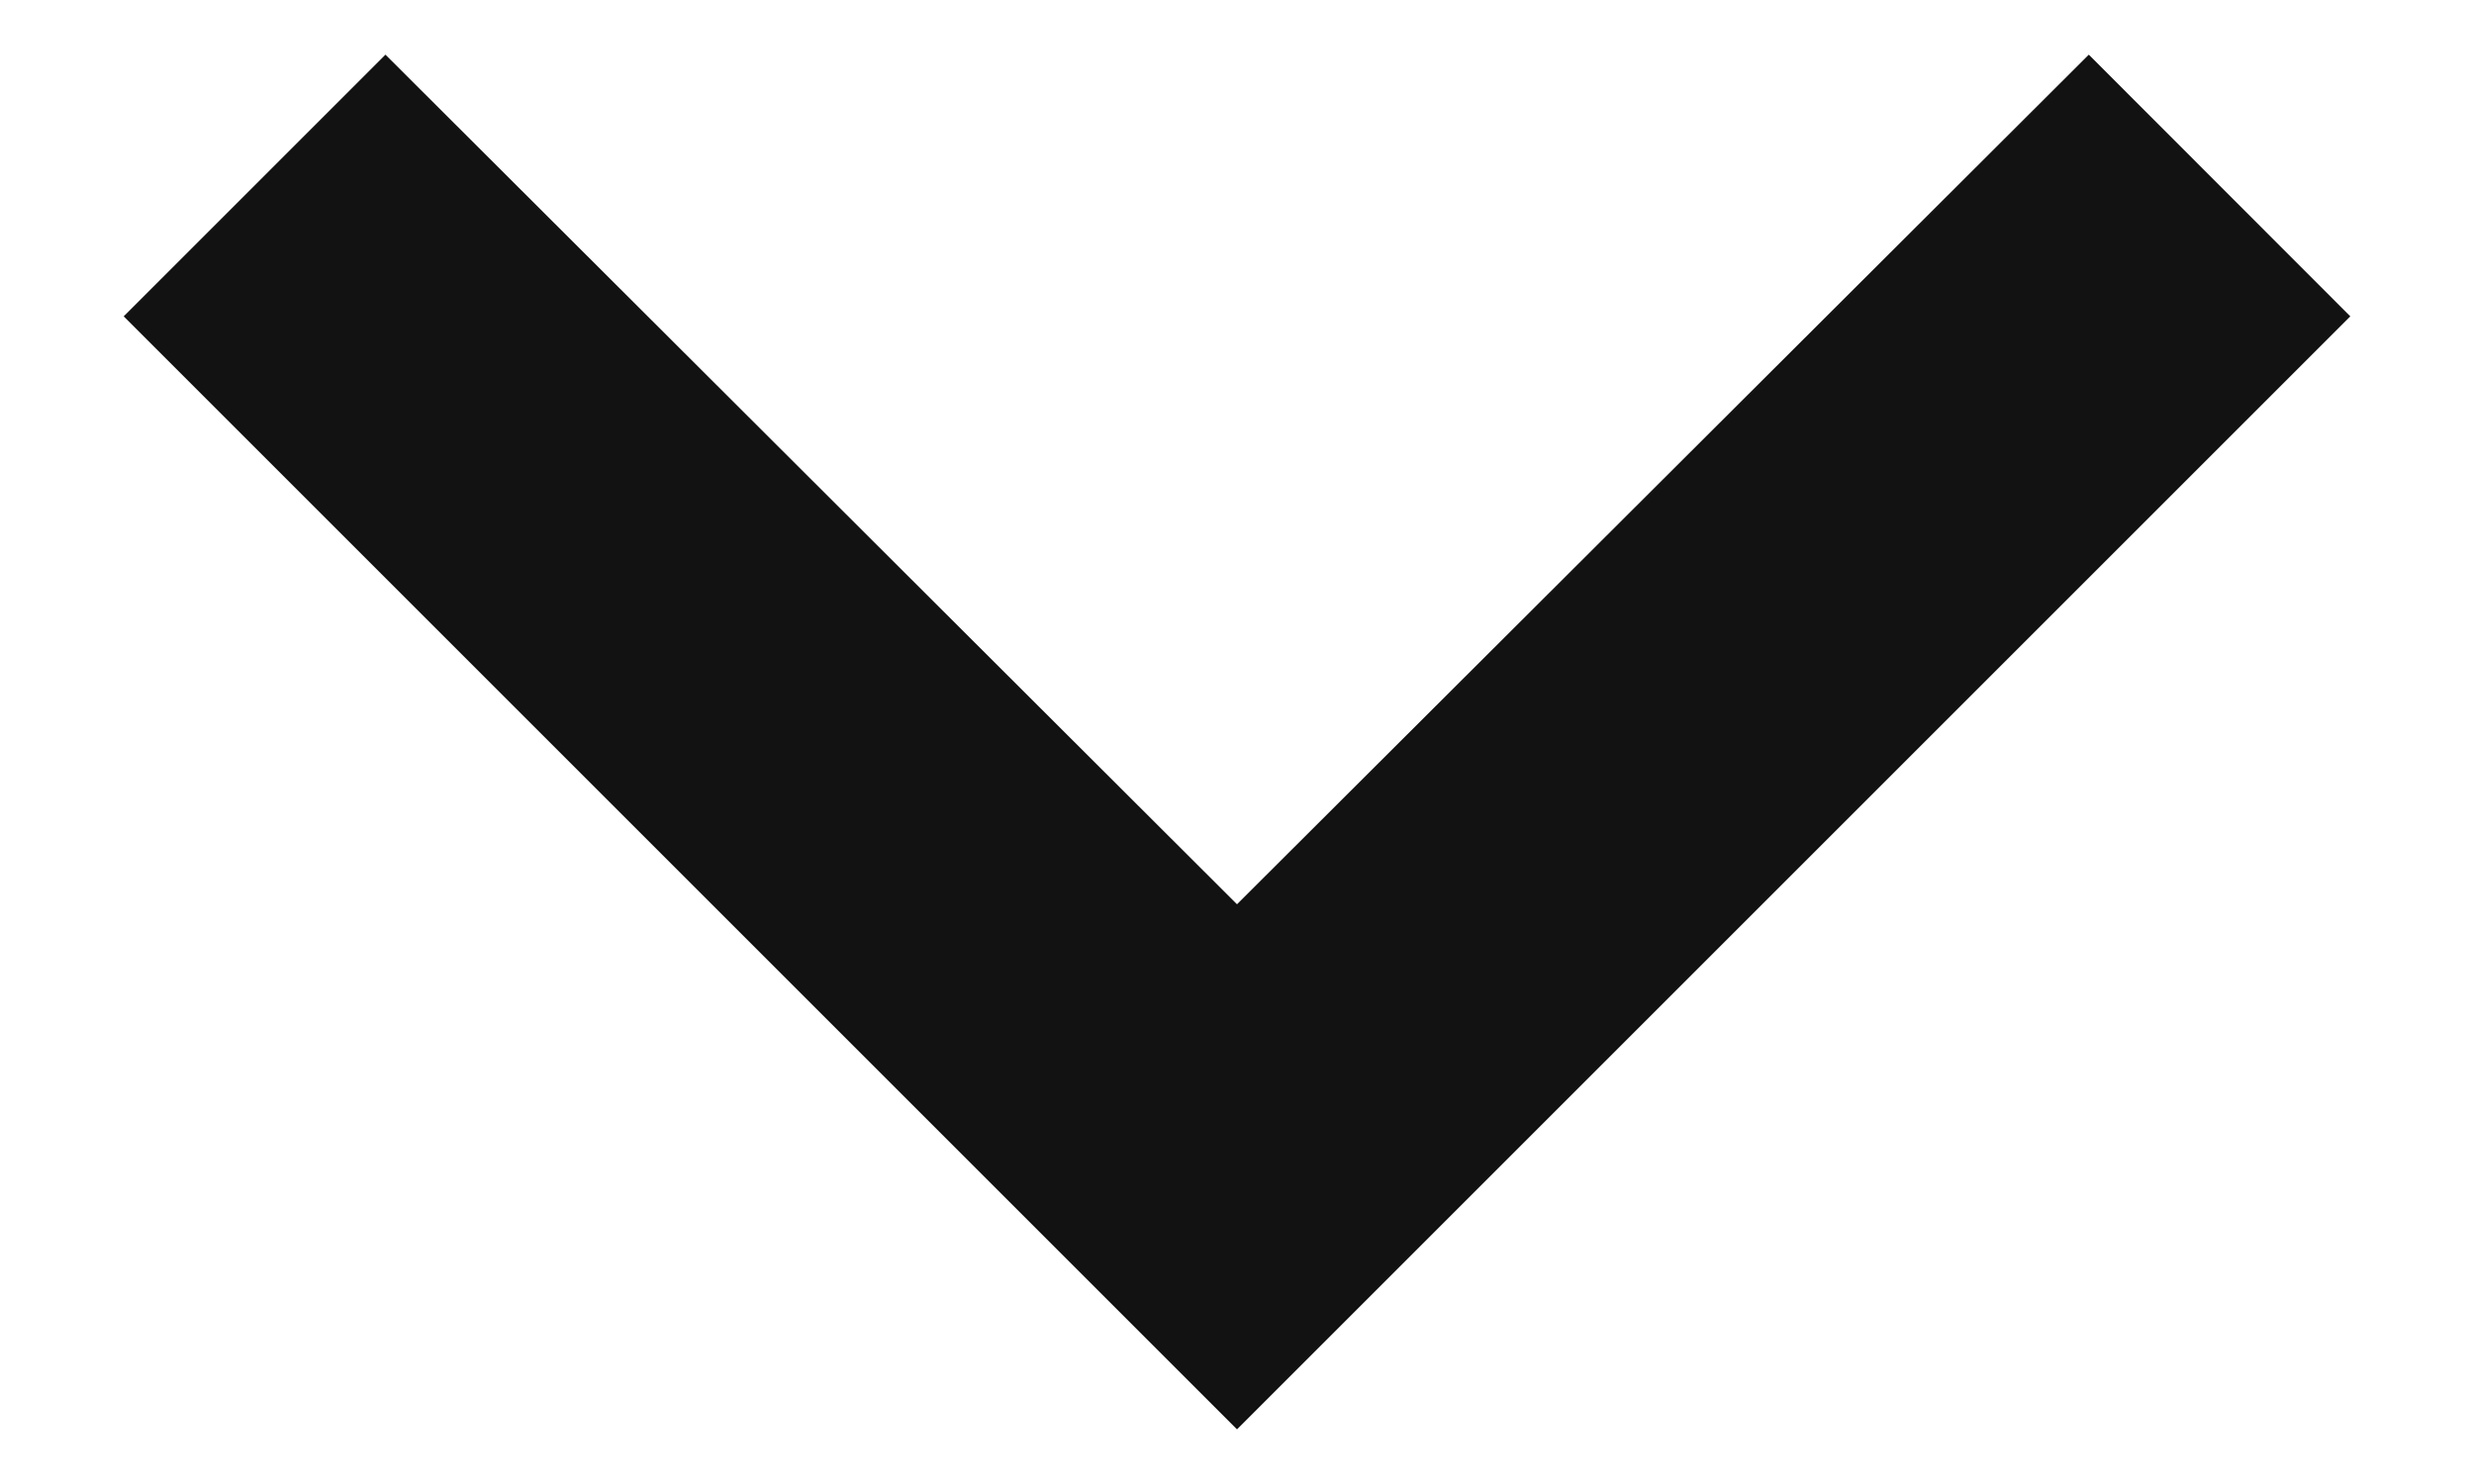 <svg width="10" height="6" viewBox="0 0 10 6" fill="none" xmlns="http://www.w3.org/2000/svg">
<path d="M1.558 0.221L5 3.656L8.443 0.221L9.5 1.279L5 5.779L0.5 1.279L1.558 0.221Z" fill="#121212"/>
</svg>
